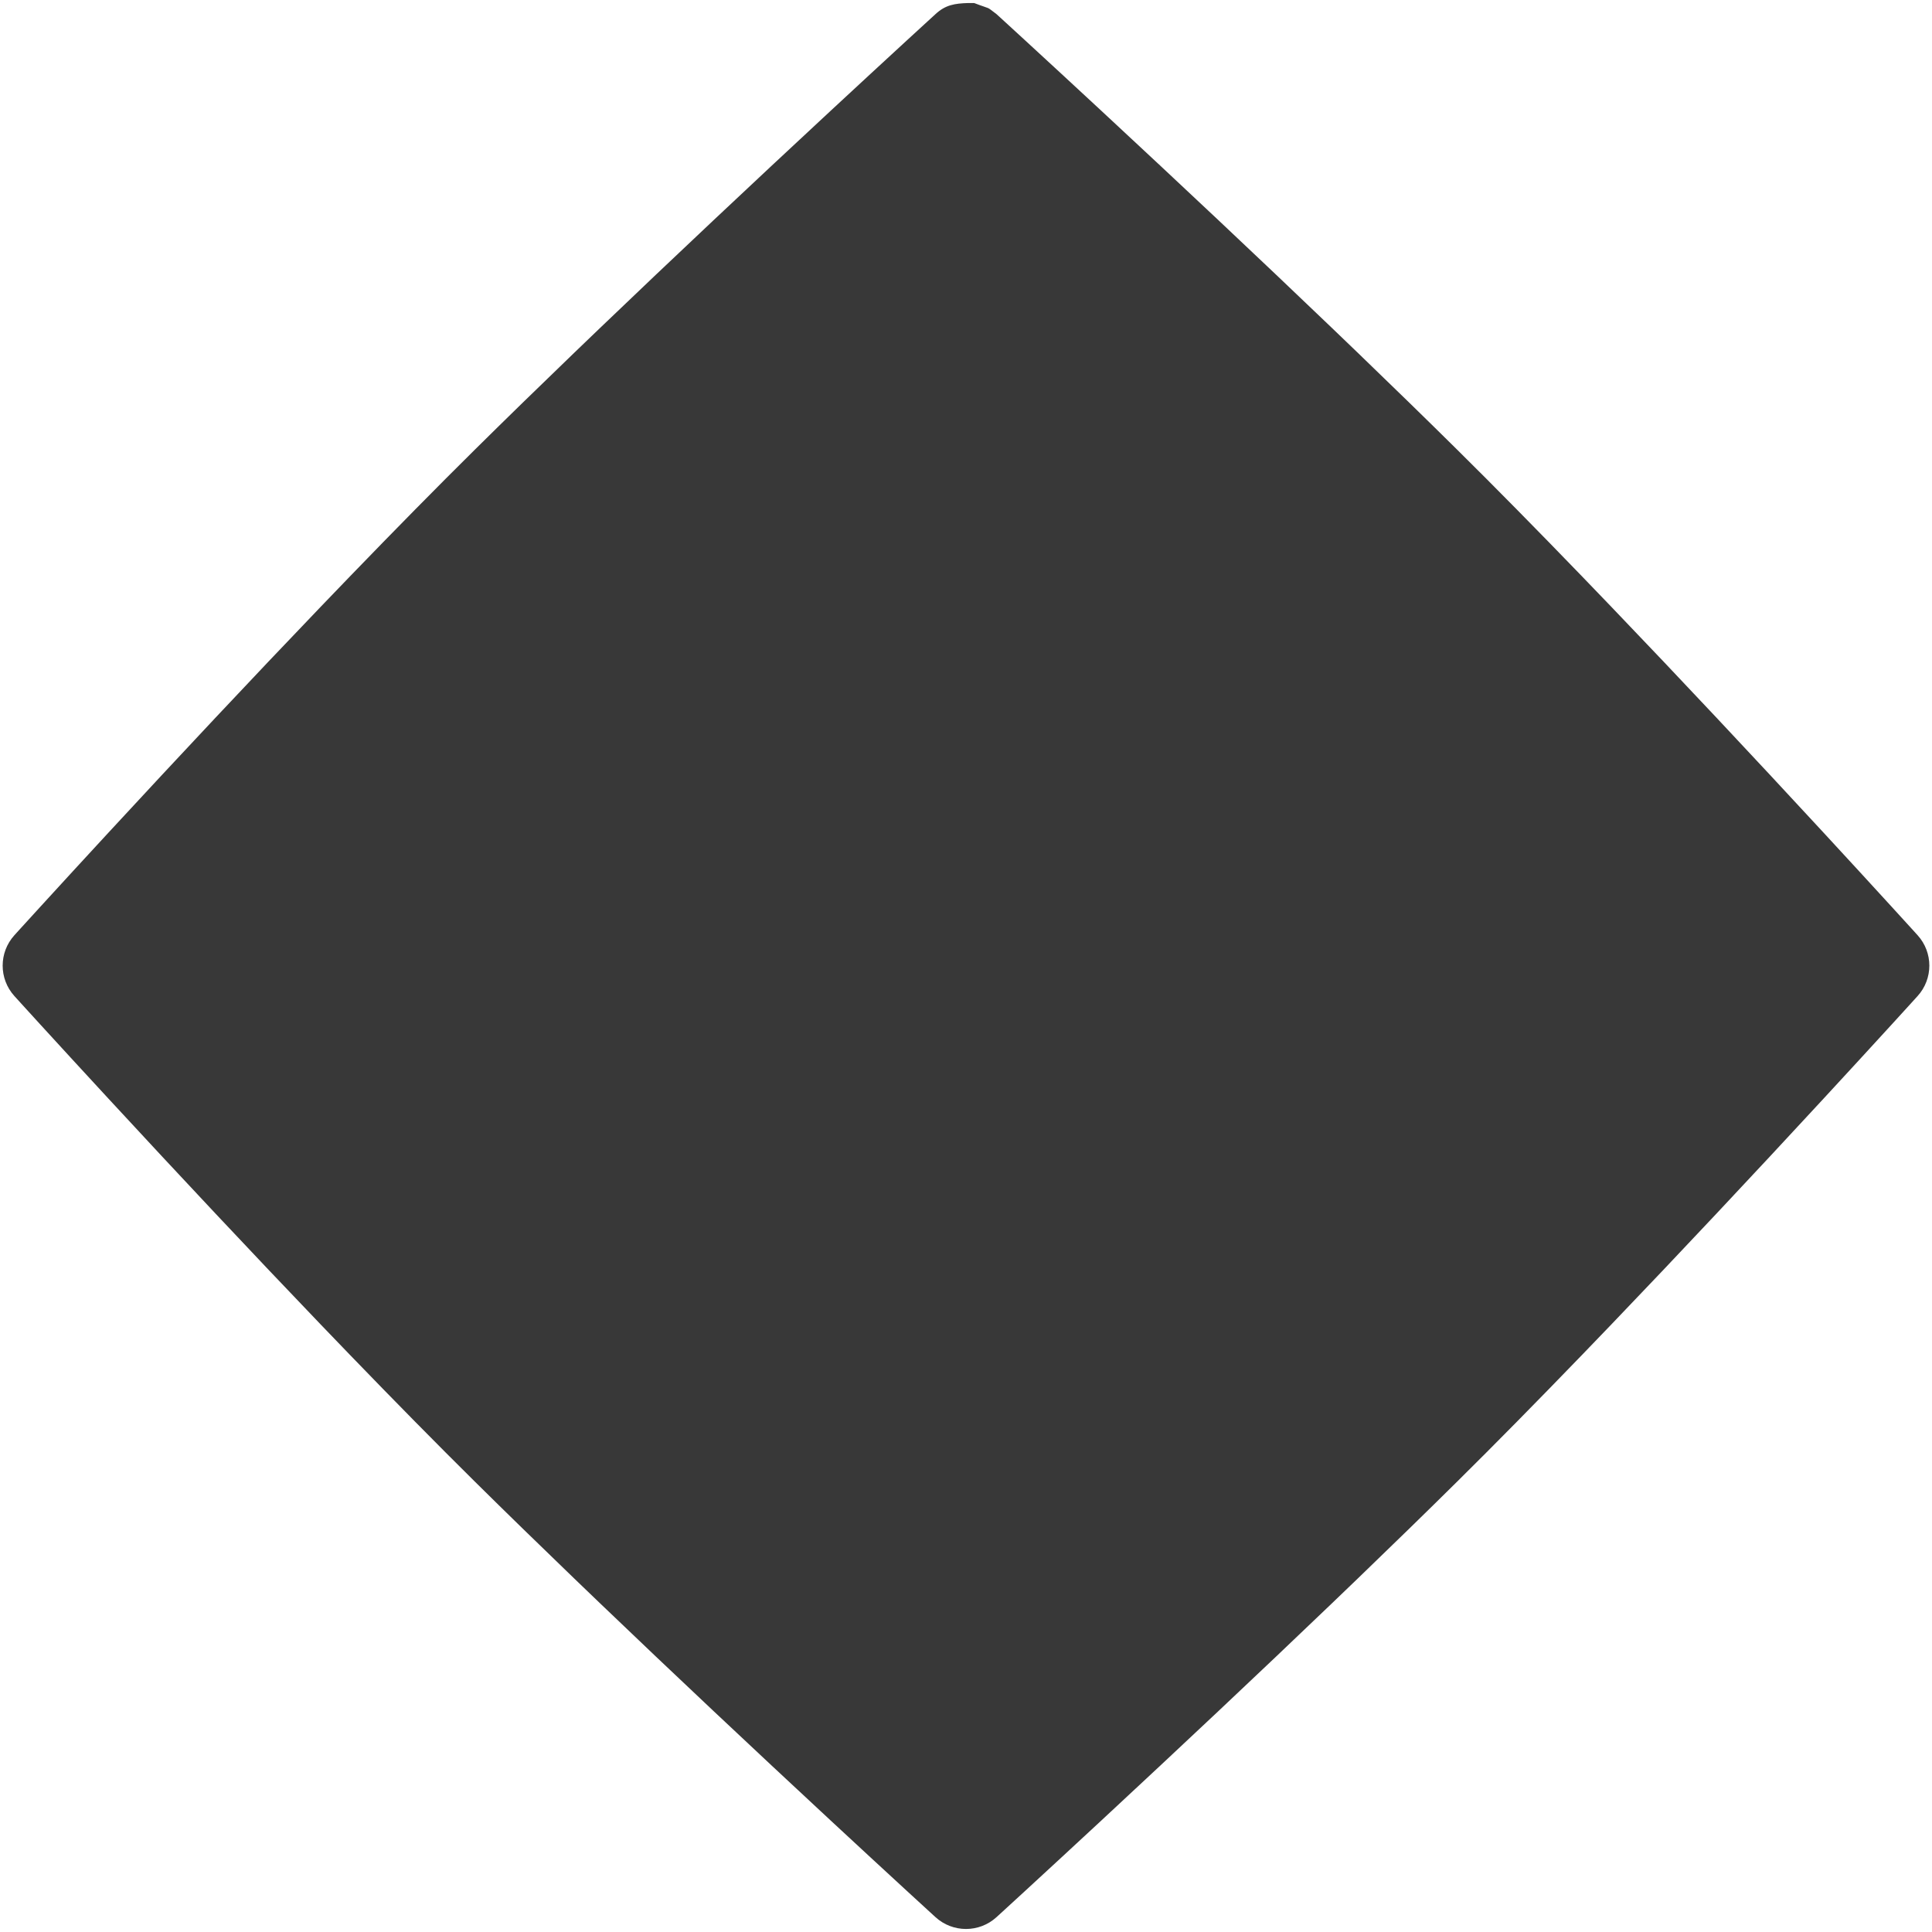 <?xml version="1.0" encoding="UTF-8"?>
<!DOCTYPE svg PUBLIC "-//W3C//DTD SVG 1.1//EN" "http://www.w3.org/Graphics/SVG/1.1/DTD/svg11.dtd">
<svg version="1.1" xmlns="http://www.w3.org/2000/svg" xmlns:xlink="http://www.w3.org/1999/xlink" x="0" y="0" width="256" height="256" viewBox="0, 0, 256, 256">
  <g id="レイヤー_1">
    <path d="M128.276,0.401 L129.083,0.403 C131.489,1.324 130.549,0.748 132.045,1.874 C132.09,1.915 132.09,1.915 132.303,2.11 C132.597,2.379 132.763,2.531 133.048,2.792 C133.863,3.538 134.807,4.405 135.871,5.382 C138.908,8.175 142.292,11.3 145.936,14.681 C156.348,24.344 166.761,34.134 176.484,43.451 C177.66,44.578 178.82,45.693 179.964,46.794 C184.644,51.303 189.021,55.568 193.048,59.551 C198.072,64.52 203.627,70.161 209.627,76.372 C210.903,77.694 212.198,79.039 213.509,80.406 C222.64,89.928 232.203,100.125 241.622,110.32 C244.918,113.888 247.961,117.202 250.679,120.176 C251.631,121.217 252.474,122.142 253.2,122.94 C253.454,123.22 253.675,123.463 253.863,123.67 C254.053,123.879 254.053,123.879 254.093,123.923 C256.165,126.21 256.165,129.695 254.093,131.981 C254.053,132.026 254.053,132.026 253.863,132.234 C253.675,132.441 253.454,132.685 253.2,132.964 C252.474,133.762 251.631,134.687 250.679,135.729 C247.961,138.703 244.918,142.016 241.622,145.584 C232.203,155.78 222.64,165.976 213.509,175.499 C212.198,176.866 210.903,178.211 209.627,179.532 C203.627,185.743 198.072,191.385 193.048,196.353 C189.021,200.337 184.644,204.602 179.964,209.11 C178.82,210.212 177.66,211.326 176.484,212.453 C166.761,221.771 156.348,231.56 145.936,241.223 C142.292,244.605 138.908,247.73 135.871,250.522 C134.807,251.5 133.863,252.366 133.048,253.112 C132.763,253.374 132.597,253.526 132.303,253.794 C132.09,253.989 132.09,253.989 132.045,254.03 C129.754,256.122 126.246,256.122 123.955,254.03 C123.91,253.989 123.91,253.989 123.697,253.794 C123.403,253.526 123.237,253.374 122.952,253.112 C122.137,252.366 121.193,251.5 120.129,250.522 C117.092,247.73 113.708,244.605 110.064,241.223 C99.652,231.56 89.239,221.771 79.516,212.453 C78.34,211.326 77.18,210.212 76.036,209.11 C71.356,204.602 66.979,200.337 62.952,196.353 C57.928,191.385 52.373,185.743 46.373,179.532 C45.097,178.211 43.802,176.866 42.491,175.499 C33.36,165.976 23.797,155.78 14.378,145.584 C11.082,142.016 8.039,138.703 5.321,135.729 C4.369,134.687 3.526,133.762 2.8,132.964 C2.546,132.685 2.325,132.441 2.137,132.234 C2.033,132.12 2.033,132.12 1.966,132.046 C1.94,132.017 1.94,132.017 1.922,131.998 C1.916,131.991 1.916,131.991 1.911,131.986 C1.909,131.984 1.909,131.984 1.908,131.982 L1.907,131.981 C-0.165,129.695 -0.165,126.21 1.907,123.923 C1.947,123.879 1.947,123.879 2.137,123.67 C2.325,123.463 2.546,123.22 2.8,122.94 C3.526,122.142 4.369,121.217 5.321,120.176 C8.039,117.202 11.082,113.888 14.378,110.32 C23.797,100.125 33.36,89.928 42.491,80.406 C43.802,79.039 45.097,77.694 46.373,76.372 C52.373,70.161 57.928,64.52 62.952,59.551 C66.979,55.568 71.356,51.303 76.036,46.794 C77.18,45.693 78.34,44.578 79.516,43.451 C89.239,34.134 99.652,24.344 110.064,14.681 C113.708,11.3 117.092,8.175 120.129,5.382 C121.193,4.405 122.137,3.538 122.952,2.792 C123.237,2.531 123.403,2.379 123.697,2.11 C123.91,1.915 123.91,1.915 123.955,1.874 C125.293,0.628 126.536,0.46 128.276,0.401 z" fill="#383838"/>
  </g>
</svg>
